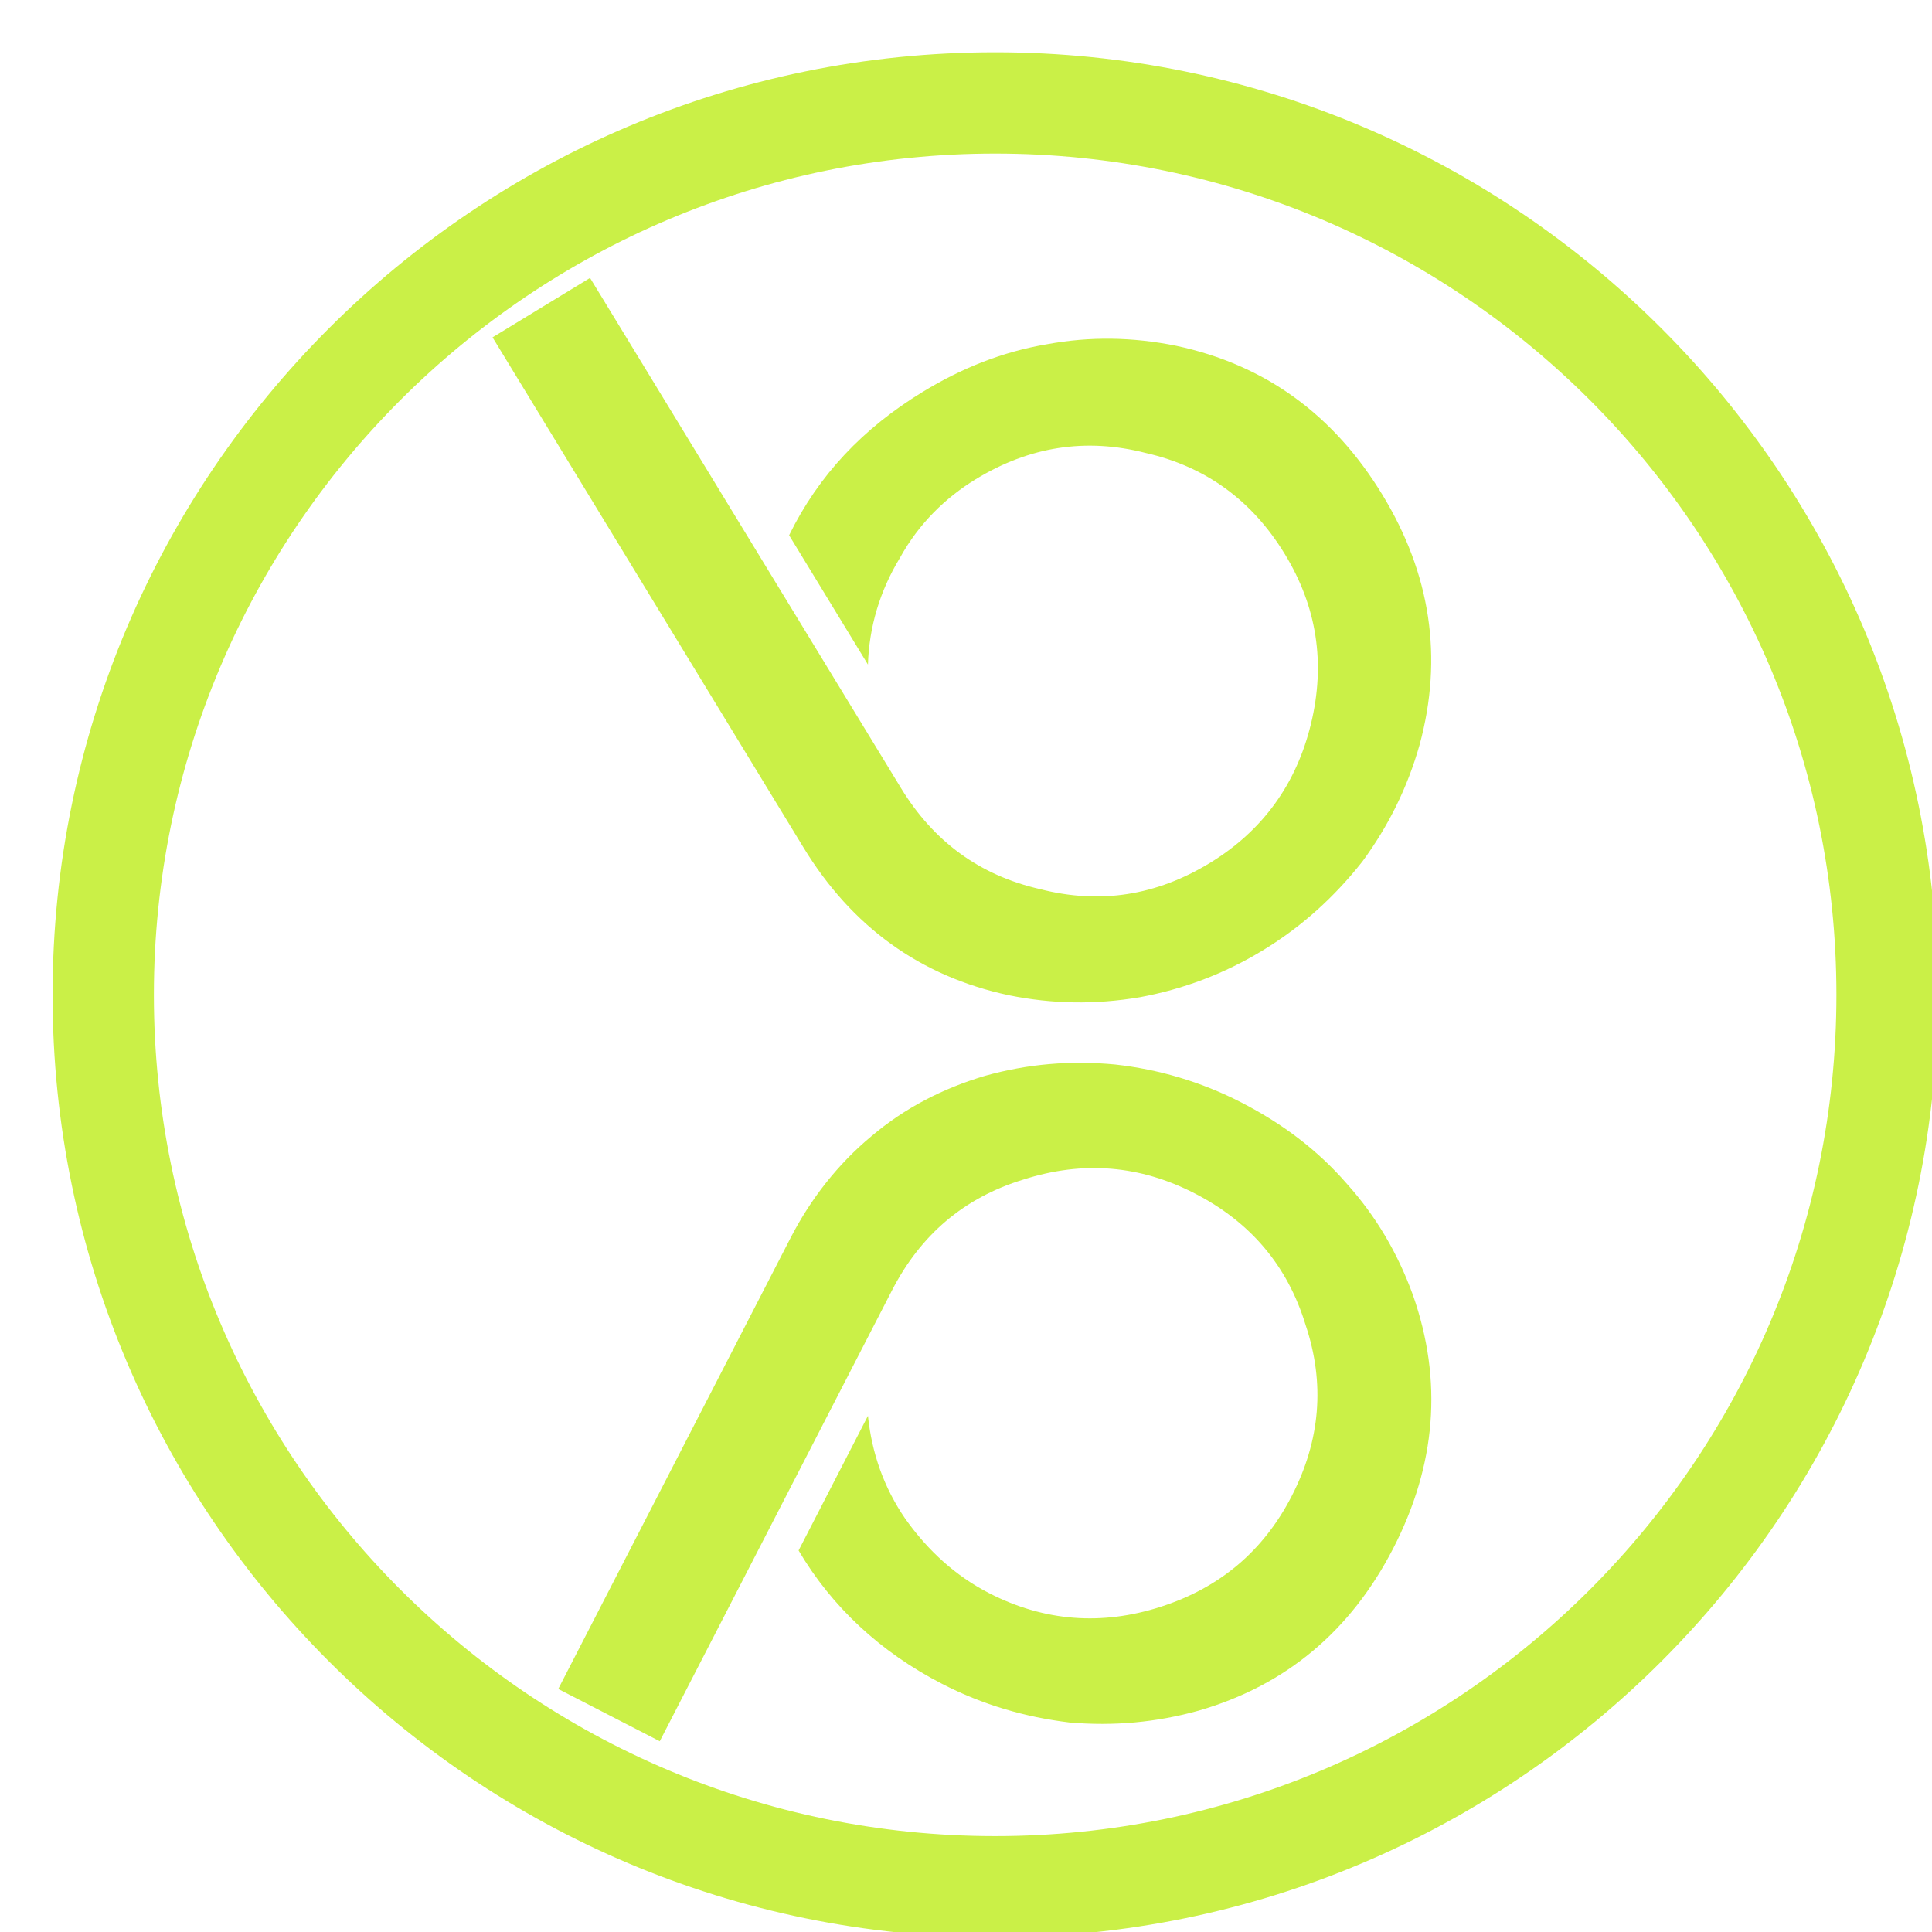 <?xml version="1.0" encoding="UTF-8" standalone="no"?>
<!DOCTYPE svg PUBLIC "-//W3C//DTD SVG 1.1//EN" "http://www.w3.org/Graphics/SVG/1.1/DTD/svg11.dtd">
<svg width="100%" height="100%" viewBox="0 0 35 35" version="1.1" xmlns="http://www.w3.org/2000/svg" xmlns:xlink="http://www.w3.org/1999/xlink" xml:space="preserve" xmlns:serif="http://www.serif.com/" style="fill-rule:evenodd;clip-rule:evenodd;stroke-linejoin:round;stroke-miterlimit:2;">
    <g transform="matrix(0.014,0,0,0.014,0.563,0.664)">
        <g transform="matrix(2.623,0,0,2.623,-2605.68,-1286.05)">
            <path d="M1469,498C1725.64,498 1934,706.36 1934,963C1934,1219.64 1725.64,1428 1469,1428C1212.36,1428 1004,1219.64 1004,963C1004,706.36 1212.36,498 1469,498ZM1469,547.977C1698.06,547.977 1884.02,733.943 1884.02,963C1884.02,1192.06 1698.06,1378.02 1469,1378.02C1239.94,1378.02 1053.98,1192.06 1053.98,963C1053.98,733.943 1239.94,547.977 1469,547.977Z" style="fill:rgb(202,240,71);"/>
        </g>
        <g transform="matrix(1328.12,-809.489,809.489,1328.12,1151.77,1433.58)">
            <path d="M0.327,-0.075C0.379,-0.075 0.423,-0.094 0.459,-0.13C0.496,-0.167 0.514,-0.211 0.514,-0.262C0.514,-0.314 0.496,-0.358 0.459,-0.394C0.423,-0.431 0.379,-0.449 0.327,-0.449C0.297,-0.449 0.267,-0.442 0.239,-0.426C0.21,-0.411 0.187,-0.39 0.17,-0.364L0.17,-0.49C0.217,-0.52 0.269,-0.534 0.327,-0.534C0.365,-0.534 0.401,-0.528 0.436,-0.514C0.47,-0.501 0.5,-0.482 0.527,-0.457C0.582,-0.405 0.609,-0.34 0.609,-0.262C0.609,-0.185 0.582,-0.12 0.527,-0.068C0.5,-0.043 0.47,-0.024 0.436,-0.01C0.401,0.003 0.365,0.01 0.327,0.01C0.289,0.01 0.253,0.003 0.219,-0.01C0.184,-0.024 0.154,-0.043 0.127,-0.068C0.072,-0.12 0.045,-0.185 0.045,-0.262L0.045,-0.759L0.14,-0.759L0.14,-0.262C0.14,-0.21 0.158,-0.166 0.195,-0.13C0.231,-0.093 0.275,-0.075 0.327,-0.075Z" style="fill:rgb(202,240,71);fill-rule:nonzero;"/>
        </g>
        <g transform="matrix(1382.74,712.19,-712.19,1382.74,733.884,1884.8)">
            <path d="M0.327,-0.449C0.276,-0.449 0.232,-0.431 0.195,-0.394C0.158,-0.358 0.14,-0.314 0.14,-0.262L0.14,0.16L0.045,0.16L0.045,-0.262C0.045,-0.299 0.052,-0.335 0.066,-0.368C0.08,-0.402 0.101,-0.431 0.127,-0.456C0.154,-0.481 0.184,-0.5 0.219,-0.514C0.253,-0.527 0.289,-0.534 0.327,-0.534C0.365,-0.534 0.401,-0.528 0.436,-0.514C0.47,-0.501 0.5,-0.482 0.527,-0.457C0.582,-0.405 0.609,-0.34 0.609,-0.262C0.609,-0.185 0.582,-0.12 0.527,-0.068C0.5,-0.043 0.47,-0.024 0.436,-0.01C0.401,0.003 0.365,0.01 0.327,0.01C0.269,0.01 0.216,-0.005 0.17,-0.034L0.17,-0.16C0.187,-0.134 0.209,-0.113 0.237,-0.098C0.266,-0.083 0.296,-0.075 0.327,-0.075C0.379,-0.075 0.423,-0.094 0.459,-0.13C0.496,-0.167 0.514,-0.211 0.514,-0.262C0.514,-0.314 0.496,-0.358 0.459,-0.394C0.423,-0.431 0.379,-0.449 0.327,-0.449Z" style="fill:rgb(202,240,71);fill-rule:nonzero;"/>
        </g>
    </g>
</svg>
